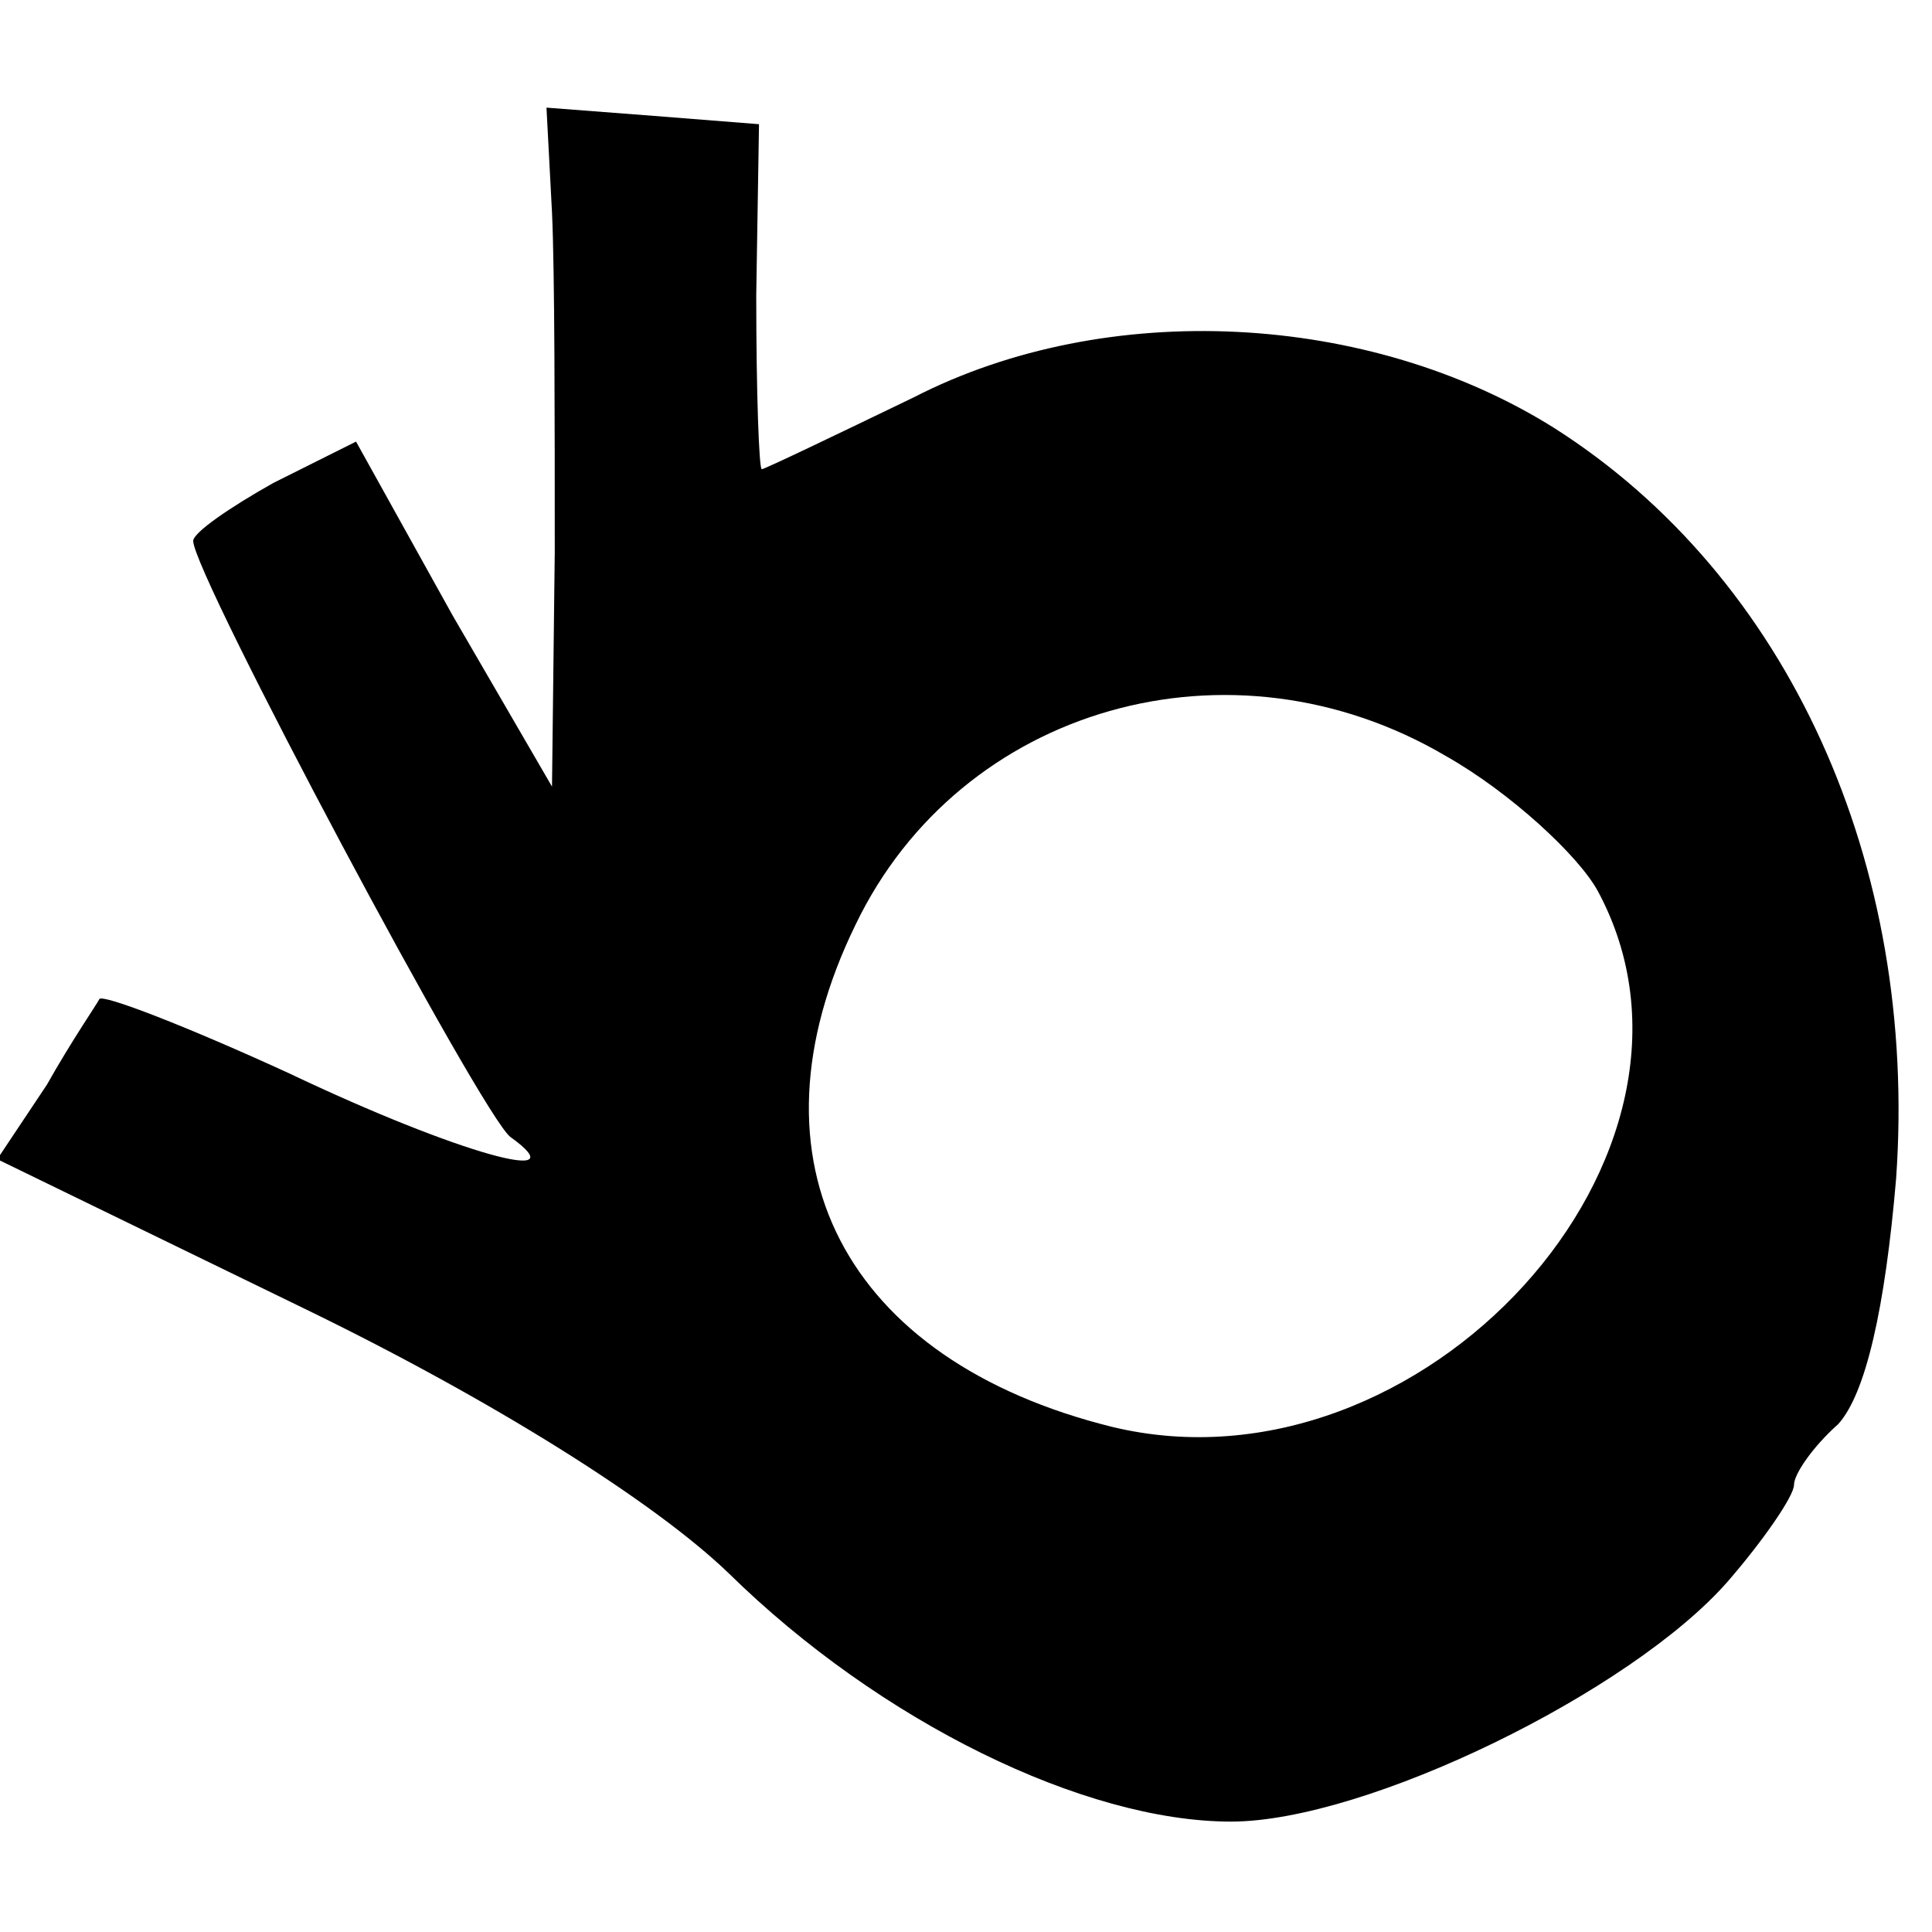 <?xml version="1.0" standalone="no"?>
<!DOCTYPE svg PUBLIC "-//W3C//DTD SVG 20010904//EN"
 "http://www.w3.org/TR/2001/REC-SVG-20010904/DTD/svg10.dtd">
<svg version="1.0" xmlns="http://www.w3.org/2000/svg"
 width="70pt" height="70pt" viewBox="0 0 70 70"
 preserveAspectRatio="xMidYMid meet">
<g transform="translate(0,70) scale(0.1,-0.1)"
fill="#000000" stroke="none">
<path d="M200 623 c1 -21 1 -76 1 -123 l-1 -85 -36 62 -35 63 -30 -15 c-16 -9
-29 -18 -29 -21 0 -12 105 -209 115 -216 25 -18 -19 -6 -80 23 -37 17 -68 29
-69 27 -1 -2 -10 -15 -19 -31 l-18 -27 111 -54 c68 -33 127 -70 154 -96 55
-54 129 -90 182 -90 49 0 145 47 180 87 13 15 24 31 24 35 0 4 7 14 16 22 10
11 17 42 21 89 8 114 -39 218 -124 272 -67 42 -162 47 -232 11 -29 -14 -54
-26 -55 -26 -1 0 -2 28 -2 63 l1 62 -38 3 -39 3 2 -38z m324 -197 c23 -13 48
-36 55 -49 51 -95 -64 -221 -176 -194 -97 24 -135 96 -93 182 38 79 136 107
214 61z"/>
</g>
</svg>
